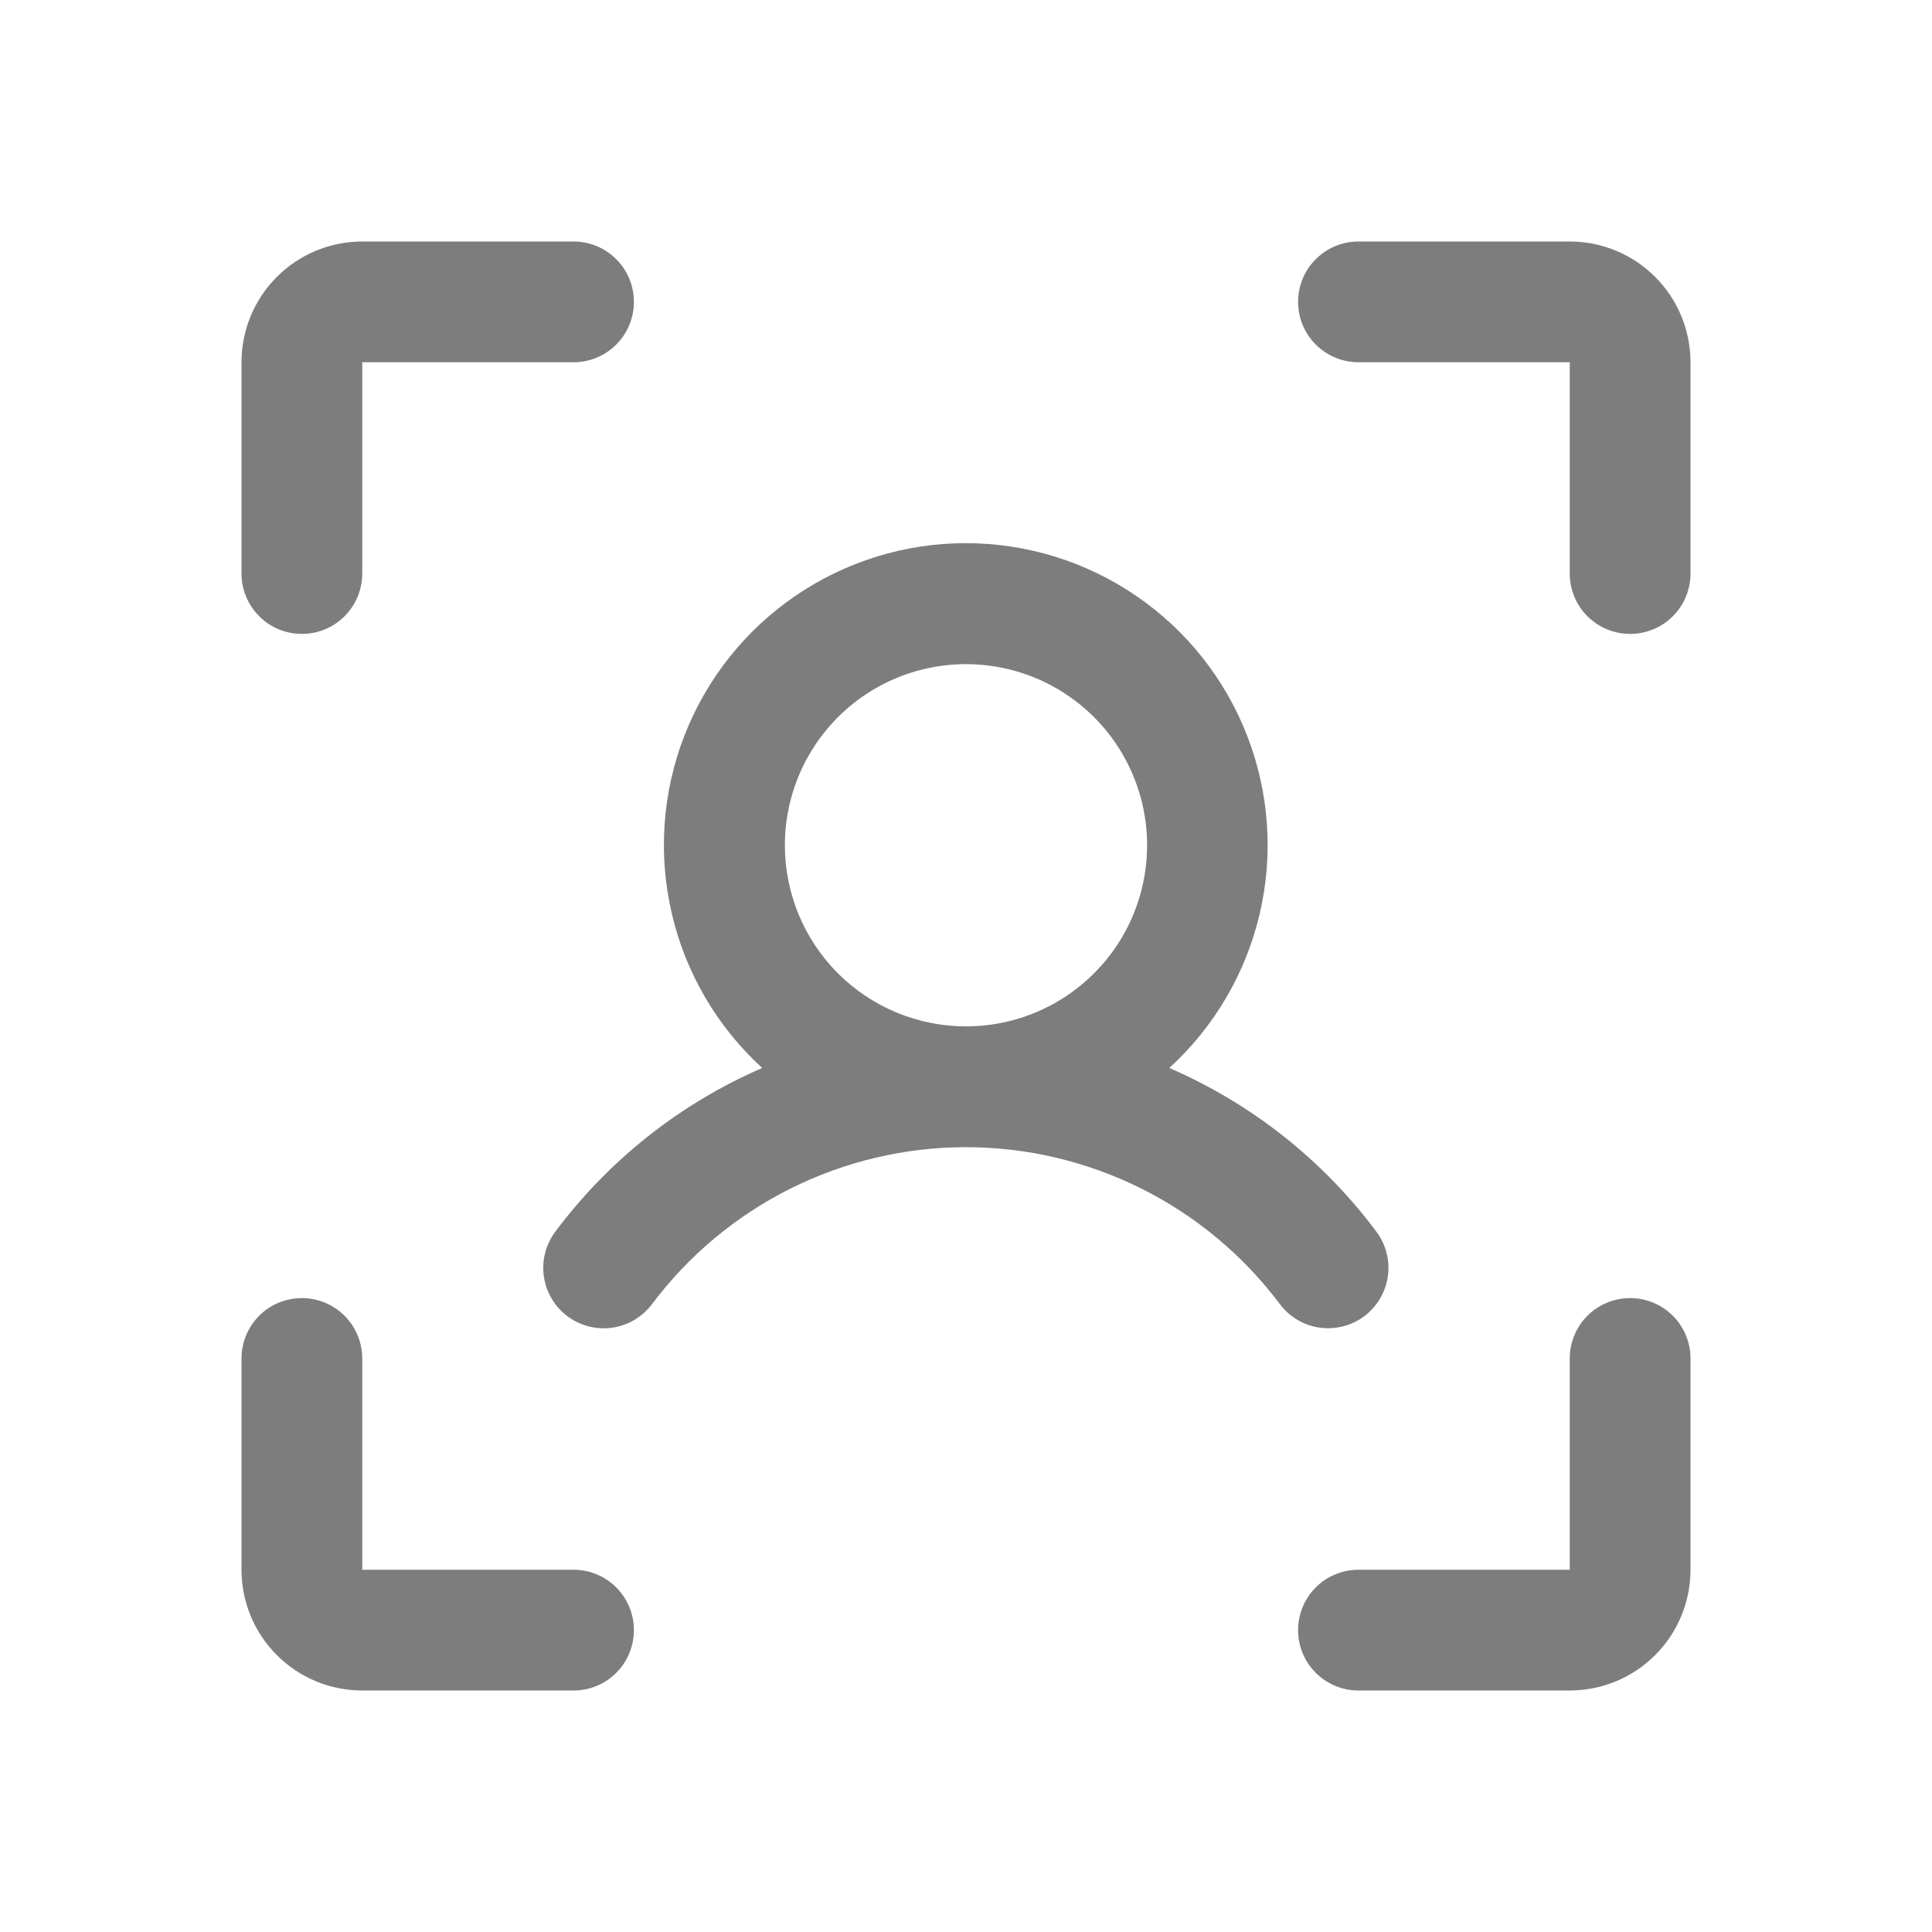 <svg width="36" height="36" viewBox="0 0 36 36" fill="none" xmlns="http://www.w3.org/2000/svg">
<path d="M31.5 6.75V10.688C31.5 10.986 31.381 11.272 31.171 11.483C30.959 11.694 30.673 11.812 30.375 11.812C30.077 11.812 29.791 11.694 29.579 11.483C29.369 11.272 29.25 10.986 29.25 10.688V6.75H25.312C25.014 6.75 24.728 6.631 24.517 6.42C24.306 6.21 24.188 5.923 24.188 5.625C24.188 5.327 24.306 5.04 24.517 4.83C24.728 4.619 25.014 4.5 25.312 4.5H29.25C29.847 4.5 30.419 4.737 30.841 5.159C31.263 5.581 31.5 6.153 31.5 6.75ZM30.375 24.188C30.077 24.188 29.791 24.306 29.579 24.517C29.369 24.728 29.25 25.014 29.25 25.312V29.25H25.312C25.014 29.25 24.728 29.369 24.517 29.579C24.306 29.791 24.188 30.077 24.188 30.375C24.188 30.673 24.306 30.959 24.517 31.171C24.728 31.381 25.014 31.5 25.312 31.5H29.25C29.847 31.5 30.419 31.263 30.841 30.841C31.263 30.419 31.5 29.847 31.5 29.25V25.312C31.5 25.014 31.381 24.728 31.171 24.517C30.959 24.306 30.673 24.188 30.375 24.188ZM10.688 29.25H6.75V25.312C6.75 25.014 6.631 24.728 6.42 24.517C6.21 24.306 5.923 24.188 5.625 24.188C5.327 24.188 5.04 24.306 4.83 24.517C4.619 24.728 4.5 25.014 4.5 25.312V29.25C4.5 29.847 4.737 30.419 5.159 30.841C5.581 31.263 6.153 31.5 6.75 31.5H10.688C10.986 31.5 11.272 31.381 11.483 31.171C11.694 30.959 11.812 30.673 11.812 30.375C11.812 30.077 11.694 29.791 11.483 29.579C11.272 29.369 10.986 29.25 10.688 29.25ZM5.625 11.812C5.923 11.812 6.21 11.694 6.42 11.483C6.631 11.272 6.75 10.986 6.75 10.688V6.75H10.688C10.986 6.75 11.272 6.631 11.483 6.42C11.694 6.21 11.812 5.923 11.812 5.625C11.812 5.327 11.694 5.04 11.483 4.83C11.272 4.619 10.986 4.5 10.688 4.5H6.75C6.153 4.5 5.581 4.737 5.159 5.159C4.737 5.581 4.5 6.153 4.5 6.75V10.688C4.5 10.986 4.619 11.272 4.83 11.483C5.04 11.694 5.327 11.812 5.625 11.812ZM24.75 24.75C24.575 24.75 24.403 24.71 24.246 24.632C24.09 24.554 23.954 24.441 23.849 24.301C23.168 23.393 22.284 22.656 21.269 22.148C20.253 21.641 19.134 21.376 17.999 21.376C16.863 21.376 15.744 21.641 14.728 22.148C13.713 22.656 12.83 23.393 12.149 24.301C11.969 24.54 11.702 24.698 11.407 24.74C11.111 24.782 10.811 24.704 10.572 24.525C10.334 24.346 10.176 24.079 10.134 23.783C10.092 23.488 10.169 23.187 10.349 22.949C11.346 21.614 12.674 20.563 14.203 19.9C13.365 19.135 12.778 18.135 12.52 17.03C12.26 15.926 12.341 14.769 12.751 13.712C13.162 12.654 13.882 11.745 14.818 11.105C15.754 10.464 16.861 10.121 17.996 10.121C19.13 10.121 20.238 10.464 21.174 11.105C22.11 11.745 22.83 12.654 23.24 13.712C23.65 14.769 23.731 15.926 23.472 17.03C23.213 18.135 22.626 19.135 21.788 19.9C23.318 20.562 24.648 21.613 25.646 22.949C25.771 23.115 25.848 23.314 25.867 23.522C25.886 23.73 25.847 23.939 25.754 24.126C25.661 24.313 25.518 24.47 25.341 24.581C25.163 24.691 24.959 24.749 24.75 24.75ZM18 19.125C18.668 19.125 19.32 18.927 19.875 18.556C20.43 18.185 20.863 17.658 21.118 17.042C21.373 16.425 21.44 15.746 21.31 15.092C21.18 14.437 20.858 13.835 20.387 13.364C19.915 12.892 19.313 12.57 18.658 12.44C18.004 12.31 17.325 12.377 16.708 12.632C16.092 12.887 15.565 13.32 15.194 13.875C14.823 14.43 14.625 15.082 14.625 15.75C14.625 16.645 14.981 17.504 15.614 18.137C16.246 18.769 17.105 19.125 18 19.125Z" fill="#7D7D7D"/>
</svg>
